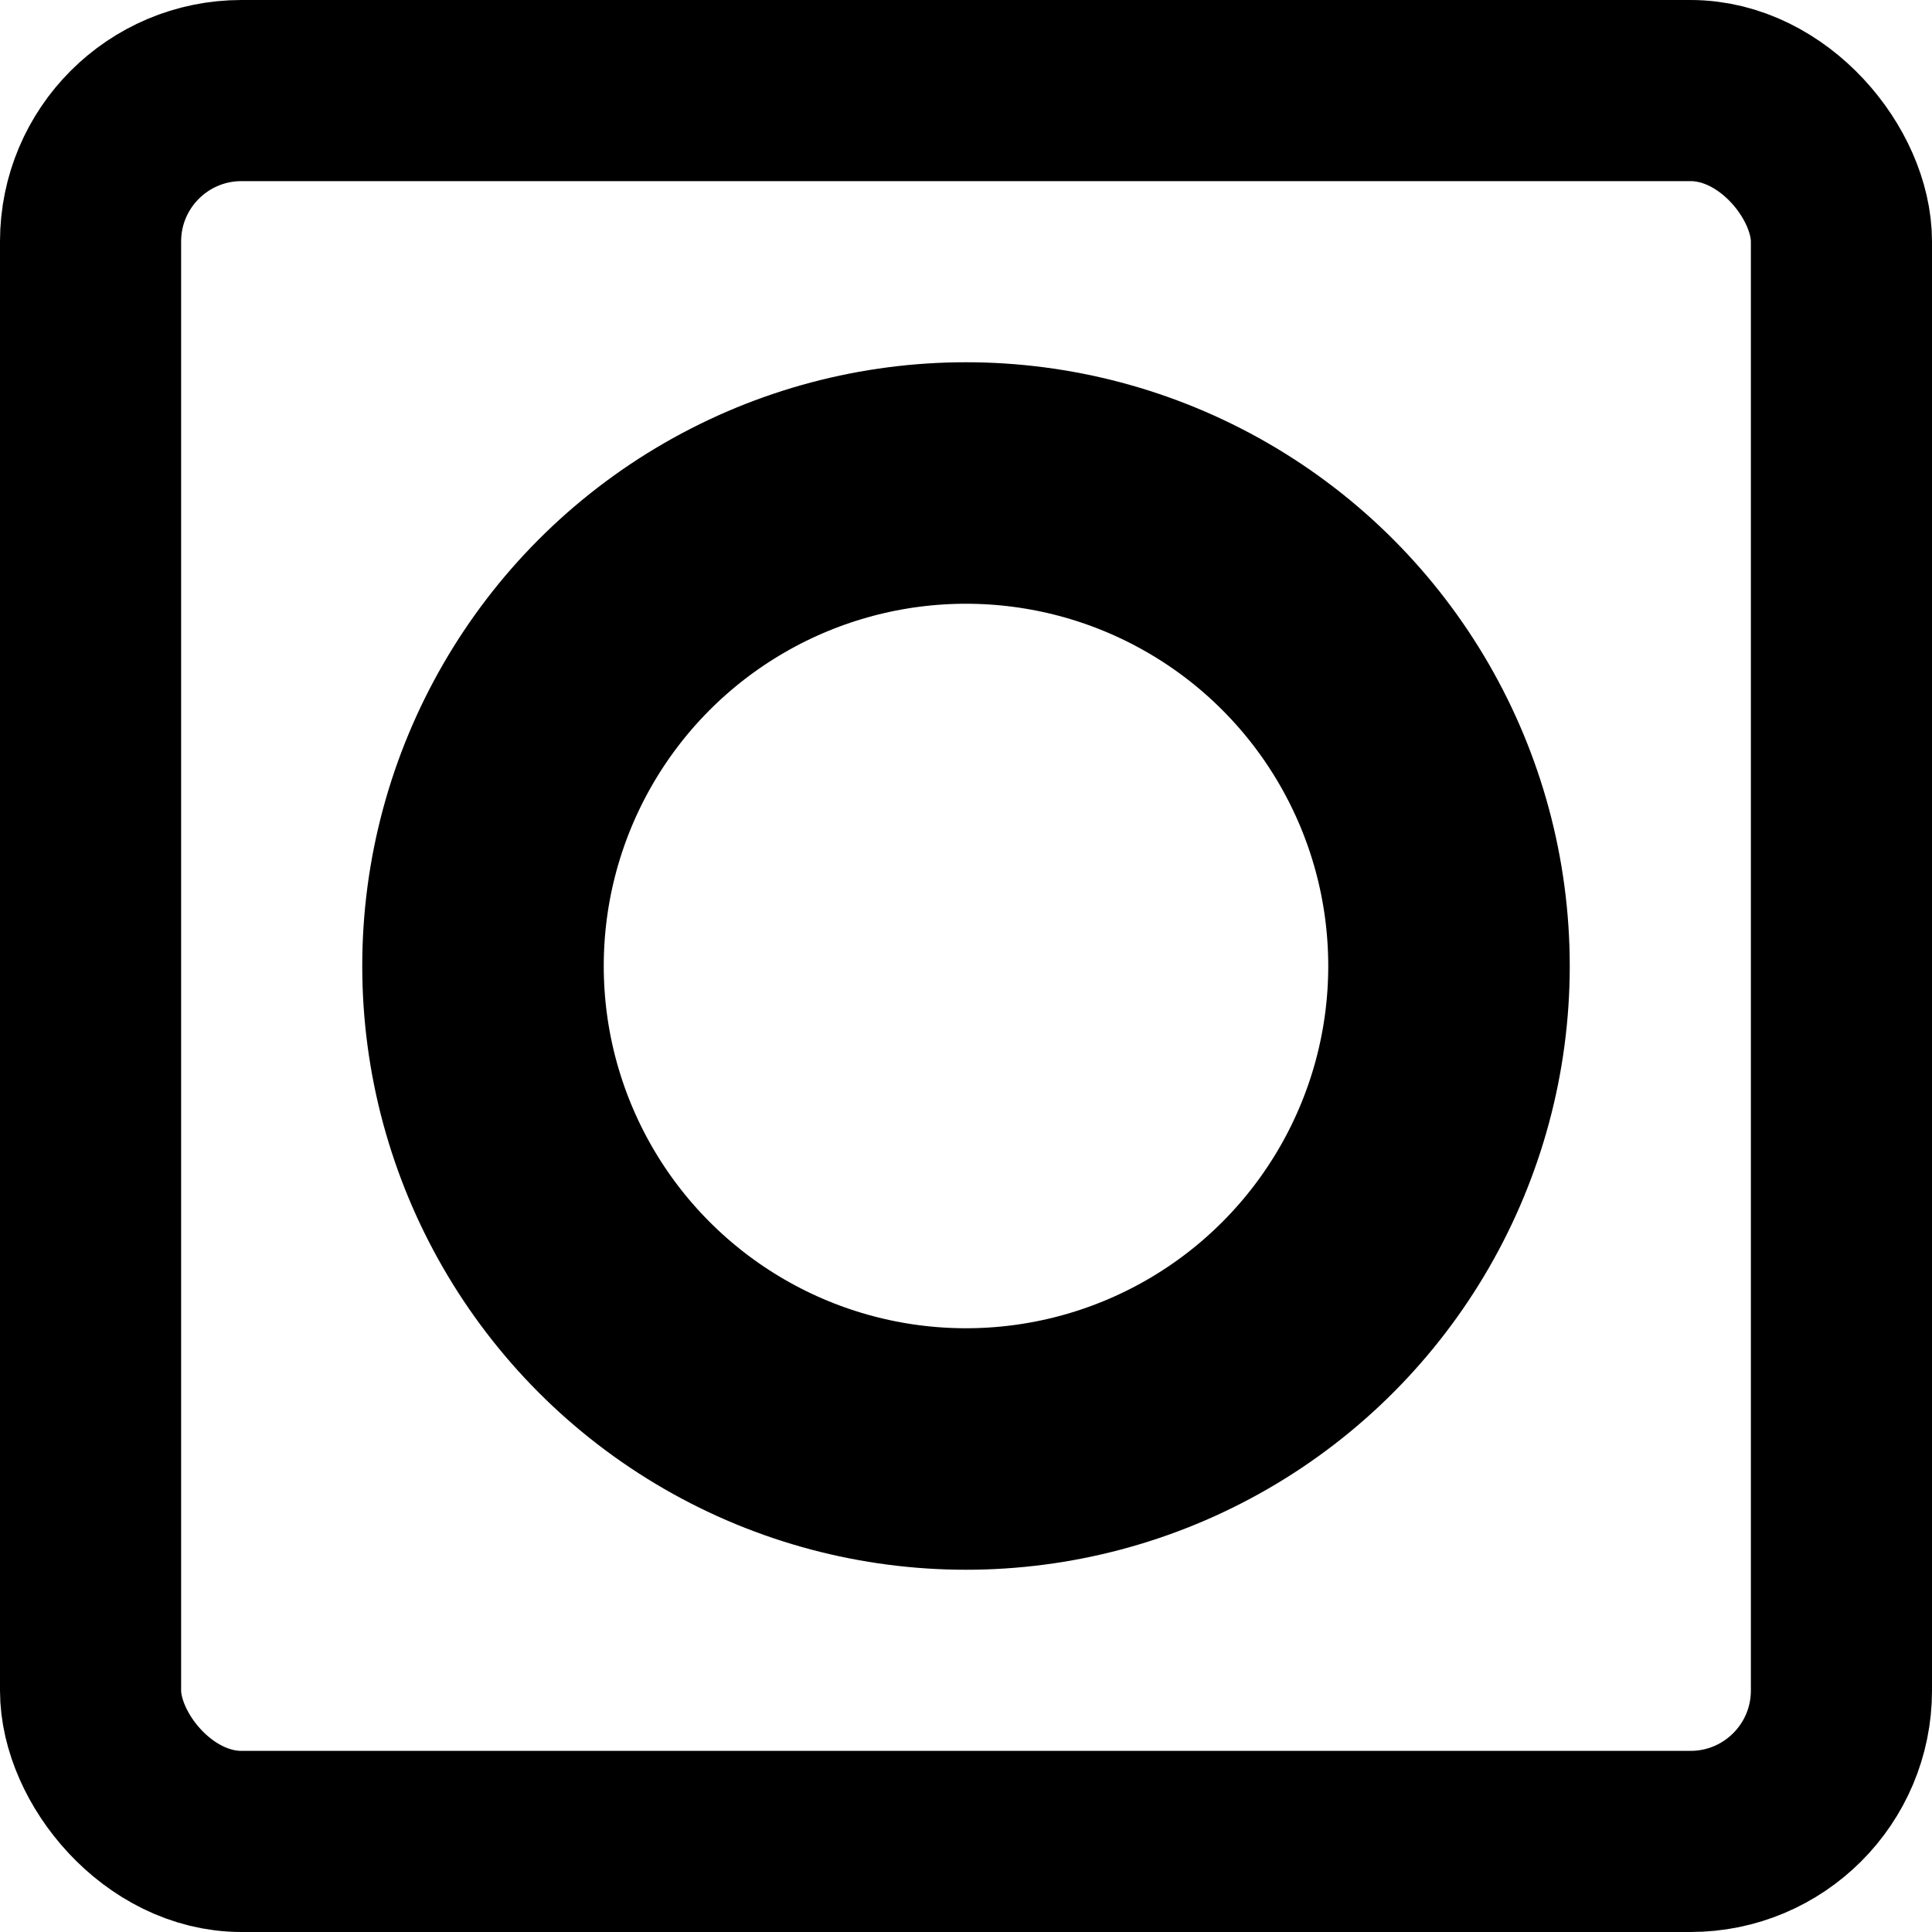<svg width="64" height="64" viewBox="0 0 64 64" fill="none" xmlns="http://www.w3.org/2000/svg">
<rect x="3" y="3" width="58" height="58" rx="5" stroke="black" stroke-width="6"/>
<circle cx="32" cy="32" r="16" stroke="black" stroke-width="8"/>
</svg>
